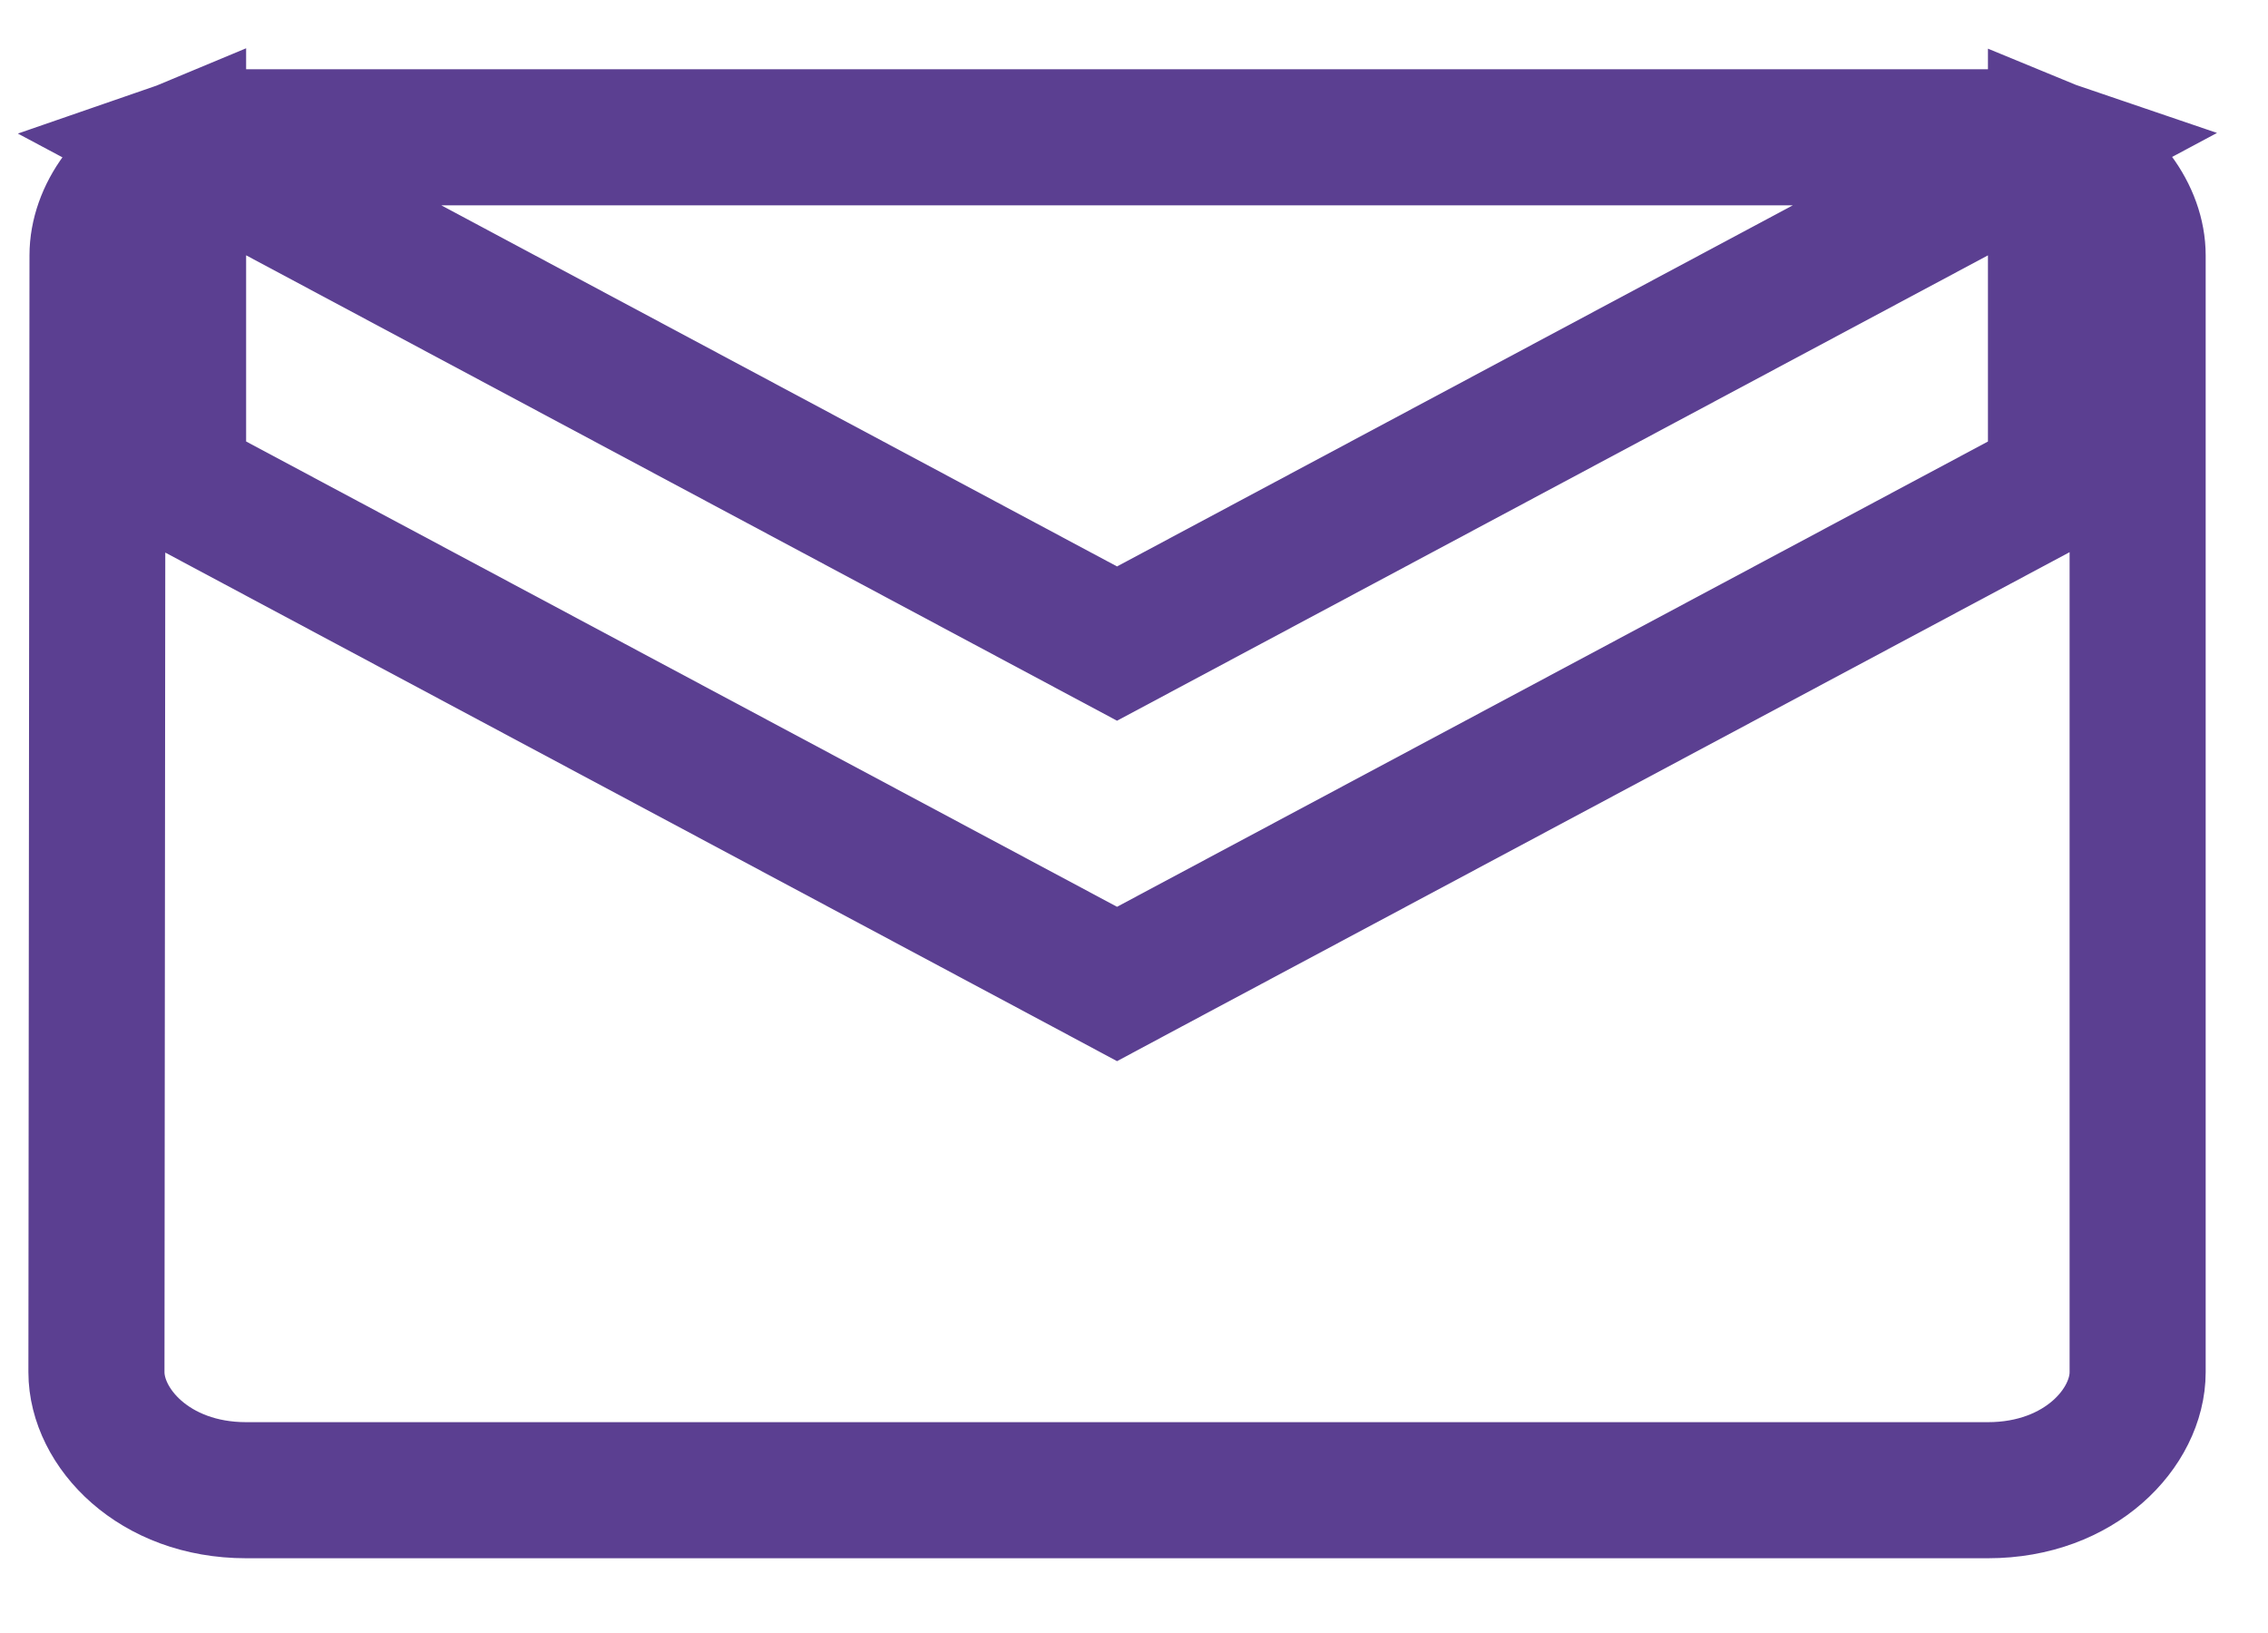 <svg width="25" height="18" viewBox="0 0 25 18" fill="none" xmlns="http://www.w3.org/2000/svg">
<path d="M1.075 2.816V2.815C1.075 2.372 1.4 1.89 1.963 1.656V2.815V4.866V5.316L2.36 5.528L11.96 10.657L12.313 10.846L12.666 10.657L22.267 5.528L22.663 5.316V4.866V2.815V1.655C23.233 1.889 23.563 2.374 23.563 2.815V15.125C23.563 15.733 22.933 16.426 21.913 16.426H2.713C1.693 16.426 1.063 15.733 1.063 15.125C1.063 15.125 1.063 15.125 1.063 15.125L1.075 2.816ZM3.067 2.153L2.064 1.618C2.257 1.551 2.474 1.513 2.713 1.513H21.913C22.152 1.513 22.37 1.551 22.563 1.617L21.56 2.153L12.313 7.094L3.067 2.153Z" stroke="#5B3F91" stroke-width="1.5"/>
</svg>
